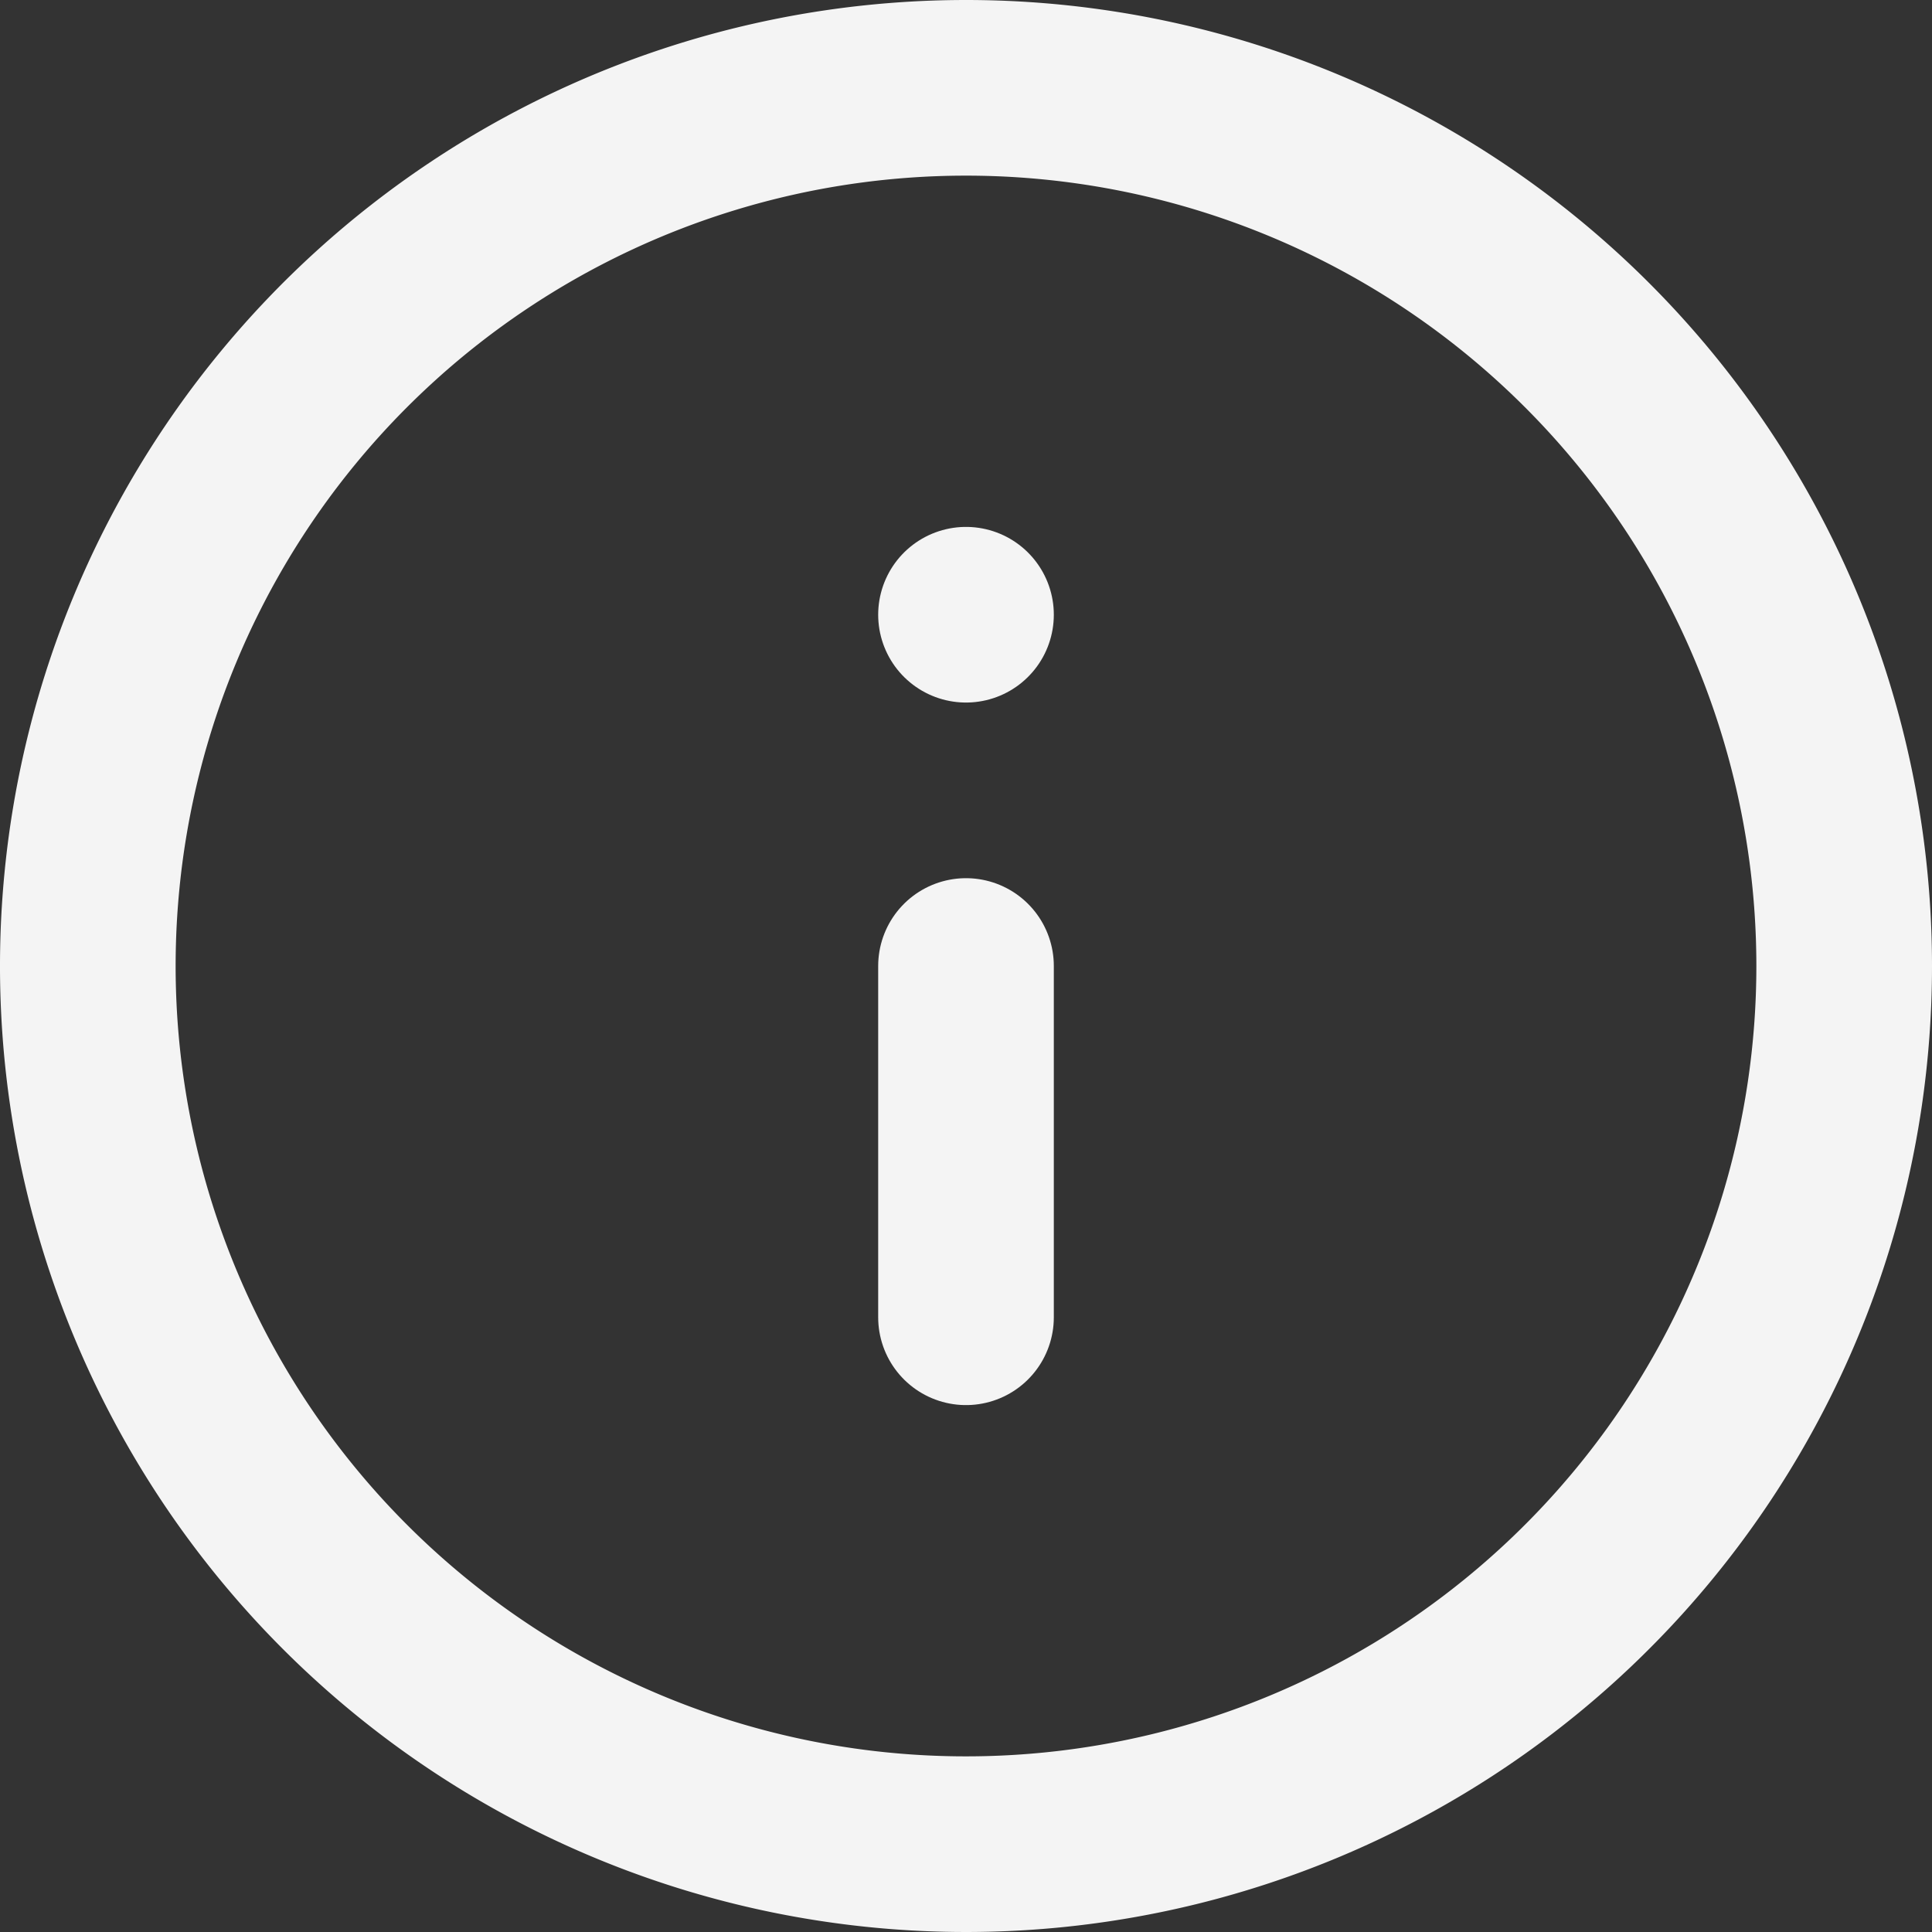 <svg xmlns="http://www.w3.org/2000/svg" width="33" height="33" viewBox="0 0 33 33">
  <rect x="0" y="0" width="33" height="33" fill="#333333" stroke="none"/>
  <defs>
    <style>
      .cls-1 {
        fill: none;
        stroke: #f4f4f4;
        stroke-linecap: round;
        stroke-linejoin: round;
        stroke-width: 3px;
      }
    </style>
  </defs>
  <g id="info" transform="translate(-1.5 -1.5)">
    <path id="Path_79" data-name="Path 79" class="cls-1" d="M33,18A15,15,0,1,1,18,3,15,15,0,0,1,33,18Z"/>
    <path id="Path_80" data-name="Path 80" class="cls-1" d="M18,24V18"/>
    <path id="Path_81" data-name="Path 81" class="cls-1" d="M18,12h0"/>
  </g>
</svg>
